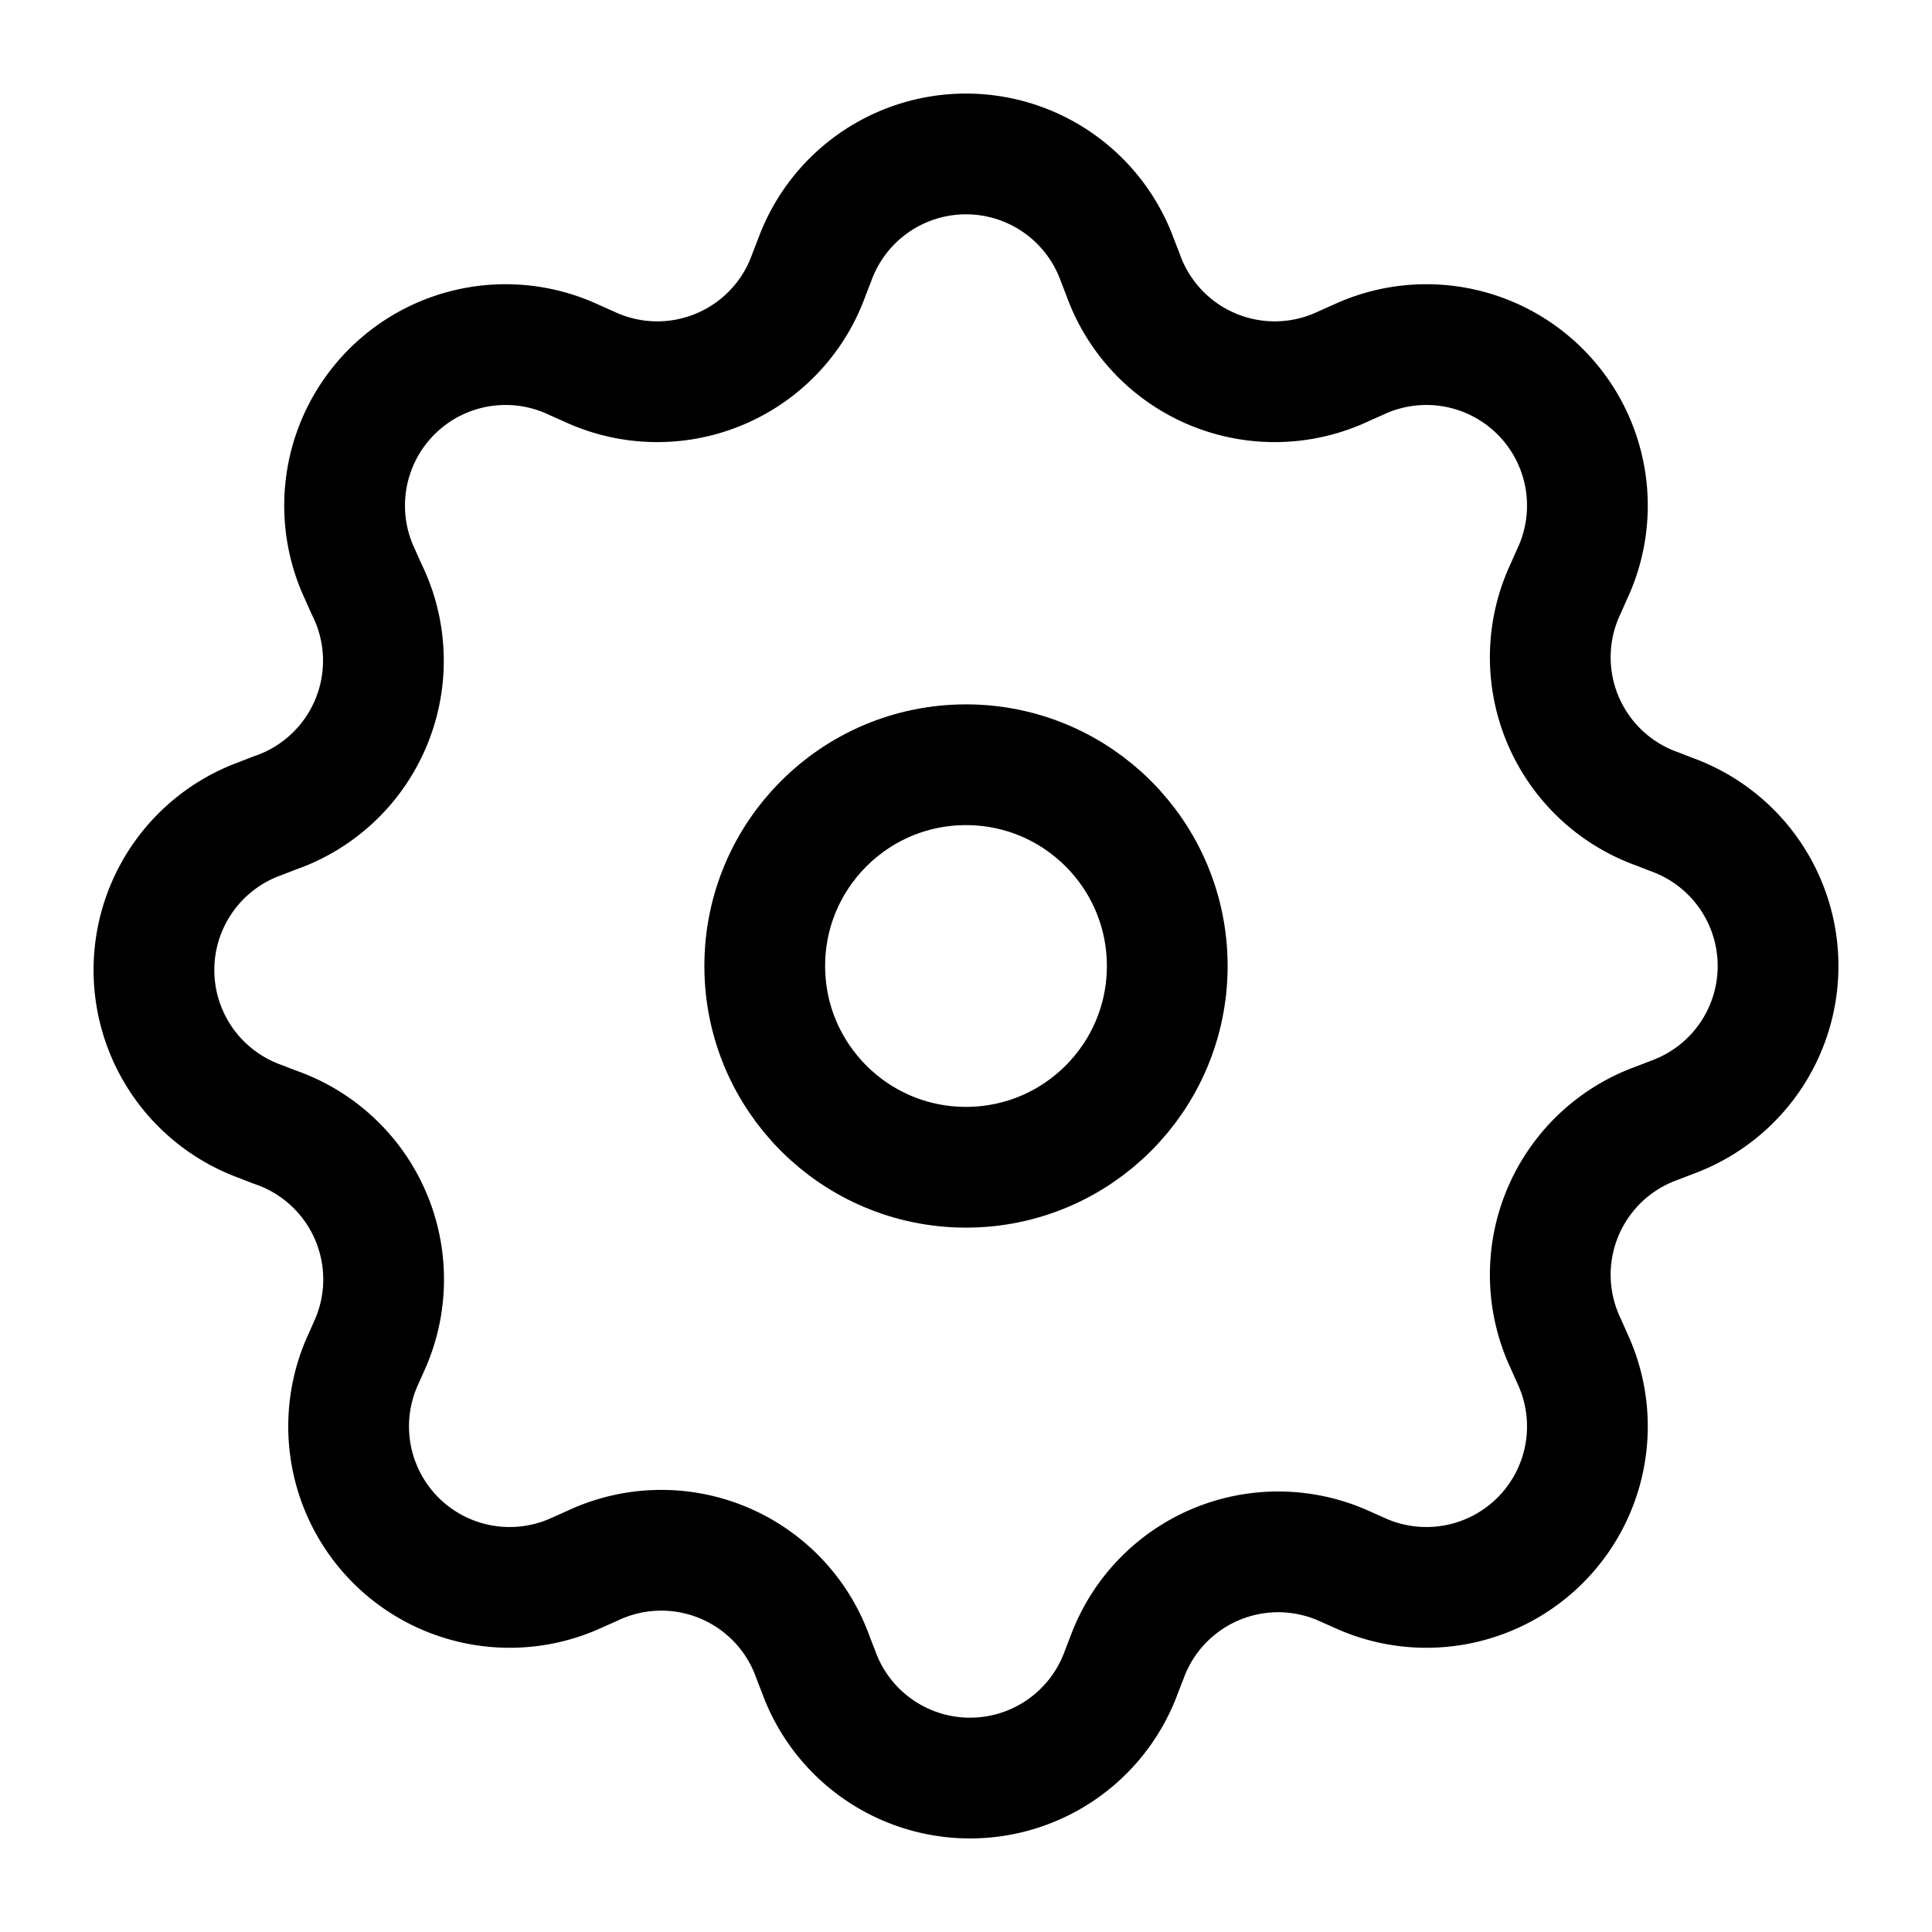 <svg xmlns="http://www.w3.org/2000/svg" viewBox="0 0 24 24" class="licons" fill="none" stroke="currentColor" stroke-width="1.5" stroke-linecap="round" stroke-linejoin="round"><path d="M13.88 3.23l.07.18a2 2 0 0 0 2.74 1.14l.18-.08a2 2 0 0 1 2.66 2.66l-.08.18a2 2 0 0 0 1.14 2.74l.18.07a2 2 0 0 1 0 3.76l-.18.07a2 2 0 0 0-1.14 2.74l.08.18a2 2 0 0 1-2.66 2.66l-.18-.08A2 2 0 0 0 14 20.59l-.07.18a2 2 0 0 1-3.76 0l-.07-.18a2 2 0 0 0-2.74-1.14l-.18.08a2 2 0 0 1-2.66-2.66l.08-.18A2 2 0 0 0 3.41 14l-.18-.07a2 2 0 0 1 0-3.76l.18-.07a2 2 0 0 0 1.14-2.79l-.08-.18a2 2 0 0 1 2.66-2.66l.18.08a2 2 0 0 0 2.74-1.14l.07-.18a2 2 0 0 1 3.76 0z"/><circle cx="12" cy="12" r="2.5"/></svg>